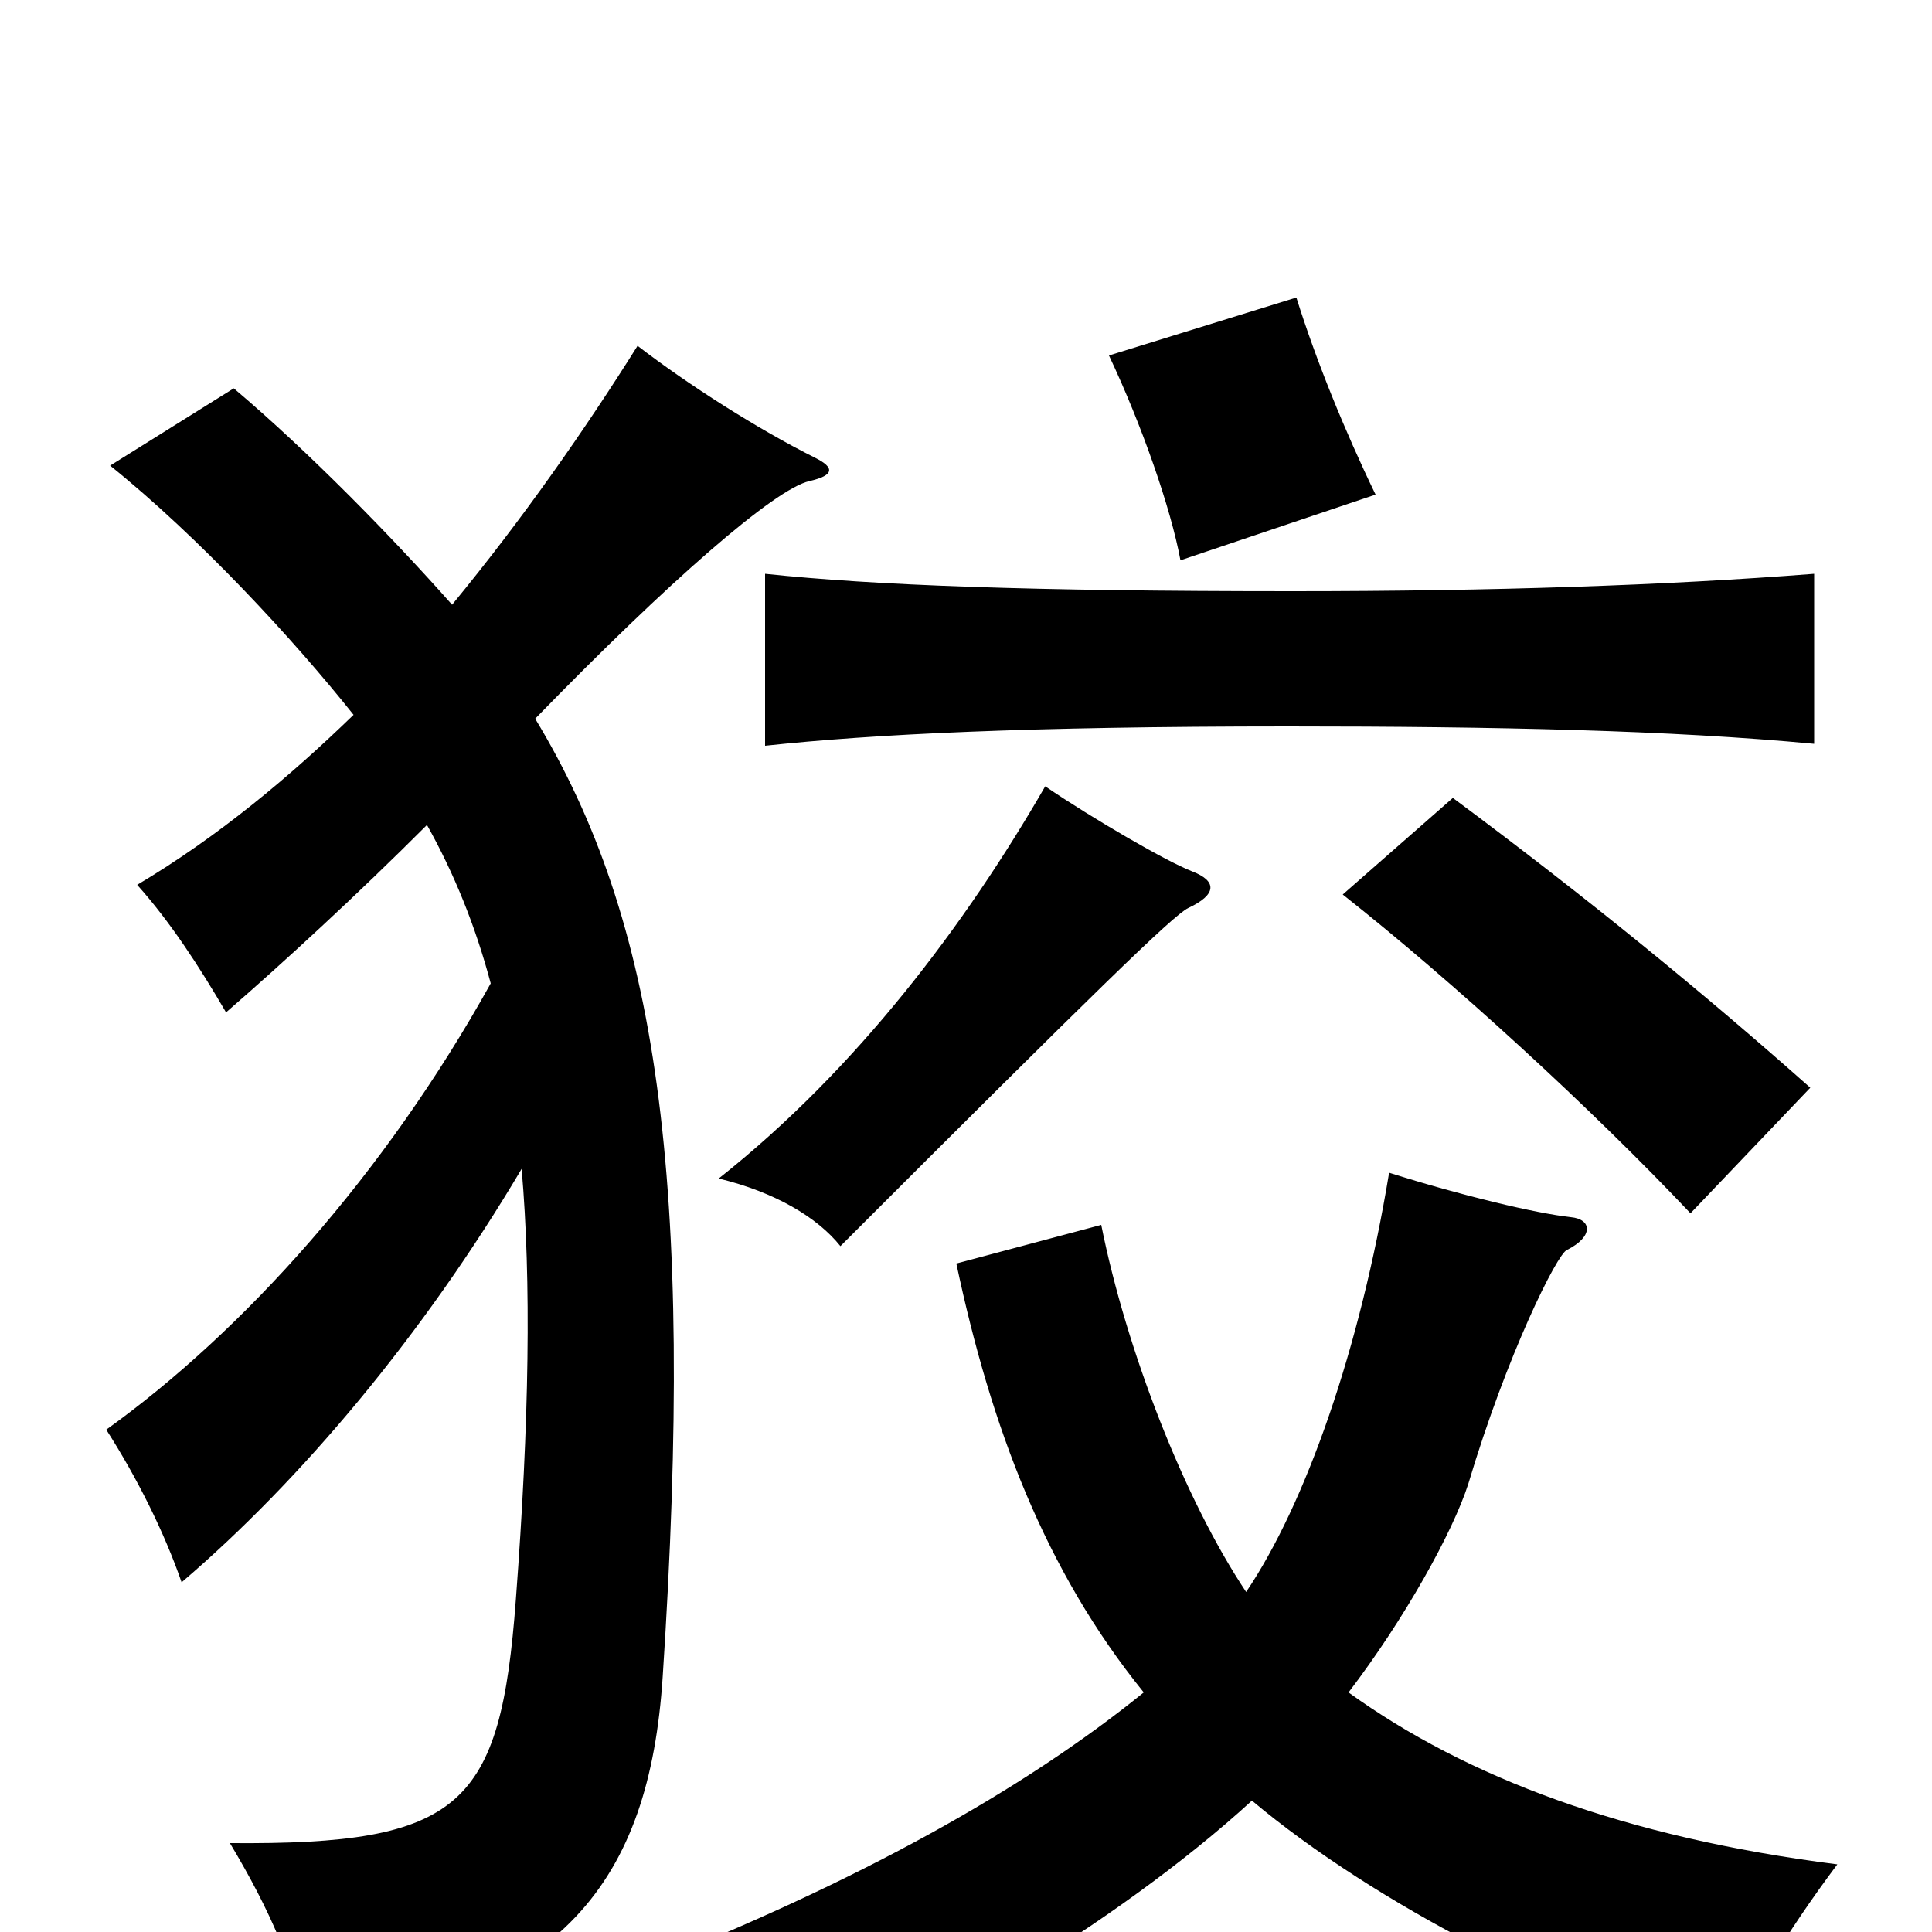 <svg xmlns="http://www.w3.org/2000/svg" viewBox="0 -1000 1000 1000">
	<path fill="#000000" d="M617 -549C604 -554 566 -576 541 -593C500 -522 444 -447 372 -390C401 -383 423 -370 435 -355C568 -488 607 -526 615 -530C630 -537 630 -544 617 -549ZM937 -437C883 -485 822 -535 752 -587L695 -537C752 -492 824 -426 875 -372ZM939 -615V-703C862 -697 773 -694 669 -694C533 -694 453 -697 396 -703V-614C452 -620 532 -624 667 -624C775 -624 865 -622 939 -615ZM712 -744C696 -777 681 -814 671 -846L574 -816C591 -780 606 -737 611 -710ZM645 -176C613 -224 583 -301 570 -366L495 -346C513 -261 541 -187 592 -124C529 -73 444 -26 333 18C360 36 386 64 398 86C468 60 577 -3 648 -68C711 -15 814 38 894 59C904 35 924 1 951 -35C841 -49 759 -80 698 -124C727 -162 752 -207 760 -232C780 -299 806 -351 811 -353C825 -360 824 -369 813 -370C795 -372 757 -381 719 -393C704 -302 676 -222 645 -176ZM254 -491C199 -392 126 -311 55 -260C71 -235 85 -207 94 -181C156 -234 219 -309 270 -395C275 -337 274 -265 267 -172C259 -65 239 -45 119 -46C140 -11 153 19 159 52C291 32 336 -26 343 -132C360 -391 340 -524 277 -628C346 -699 401 -747 419 -751C432 -754 432 -758 422 -763C392 -778 356 -801 330 -821C303 -778 271 -732 234 -687C203 -722 160 -766 121 -799L57 -759C103 -722 152 -669 183 -630C150 -598 113 -567 71 -542C88 -523 103 -500 117 -476C147 -502 185 -537 221 -573C235 -548 246 -521 254 -491Z"/>
</svg>